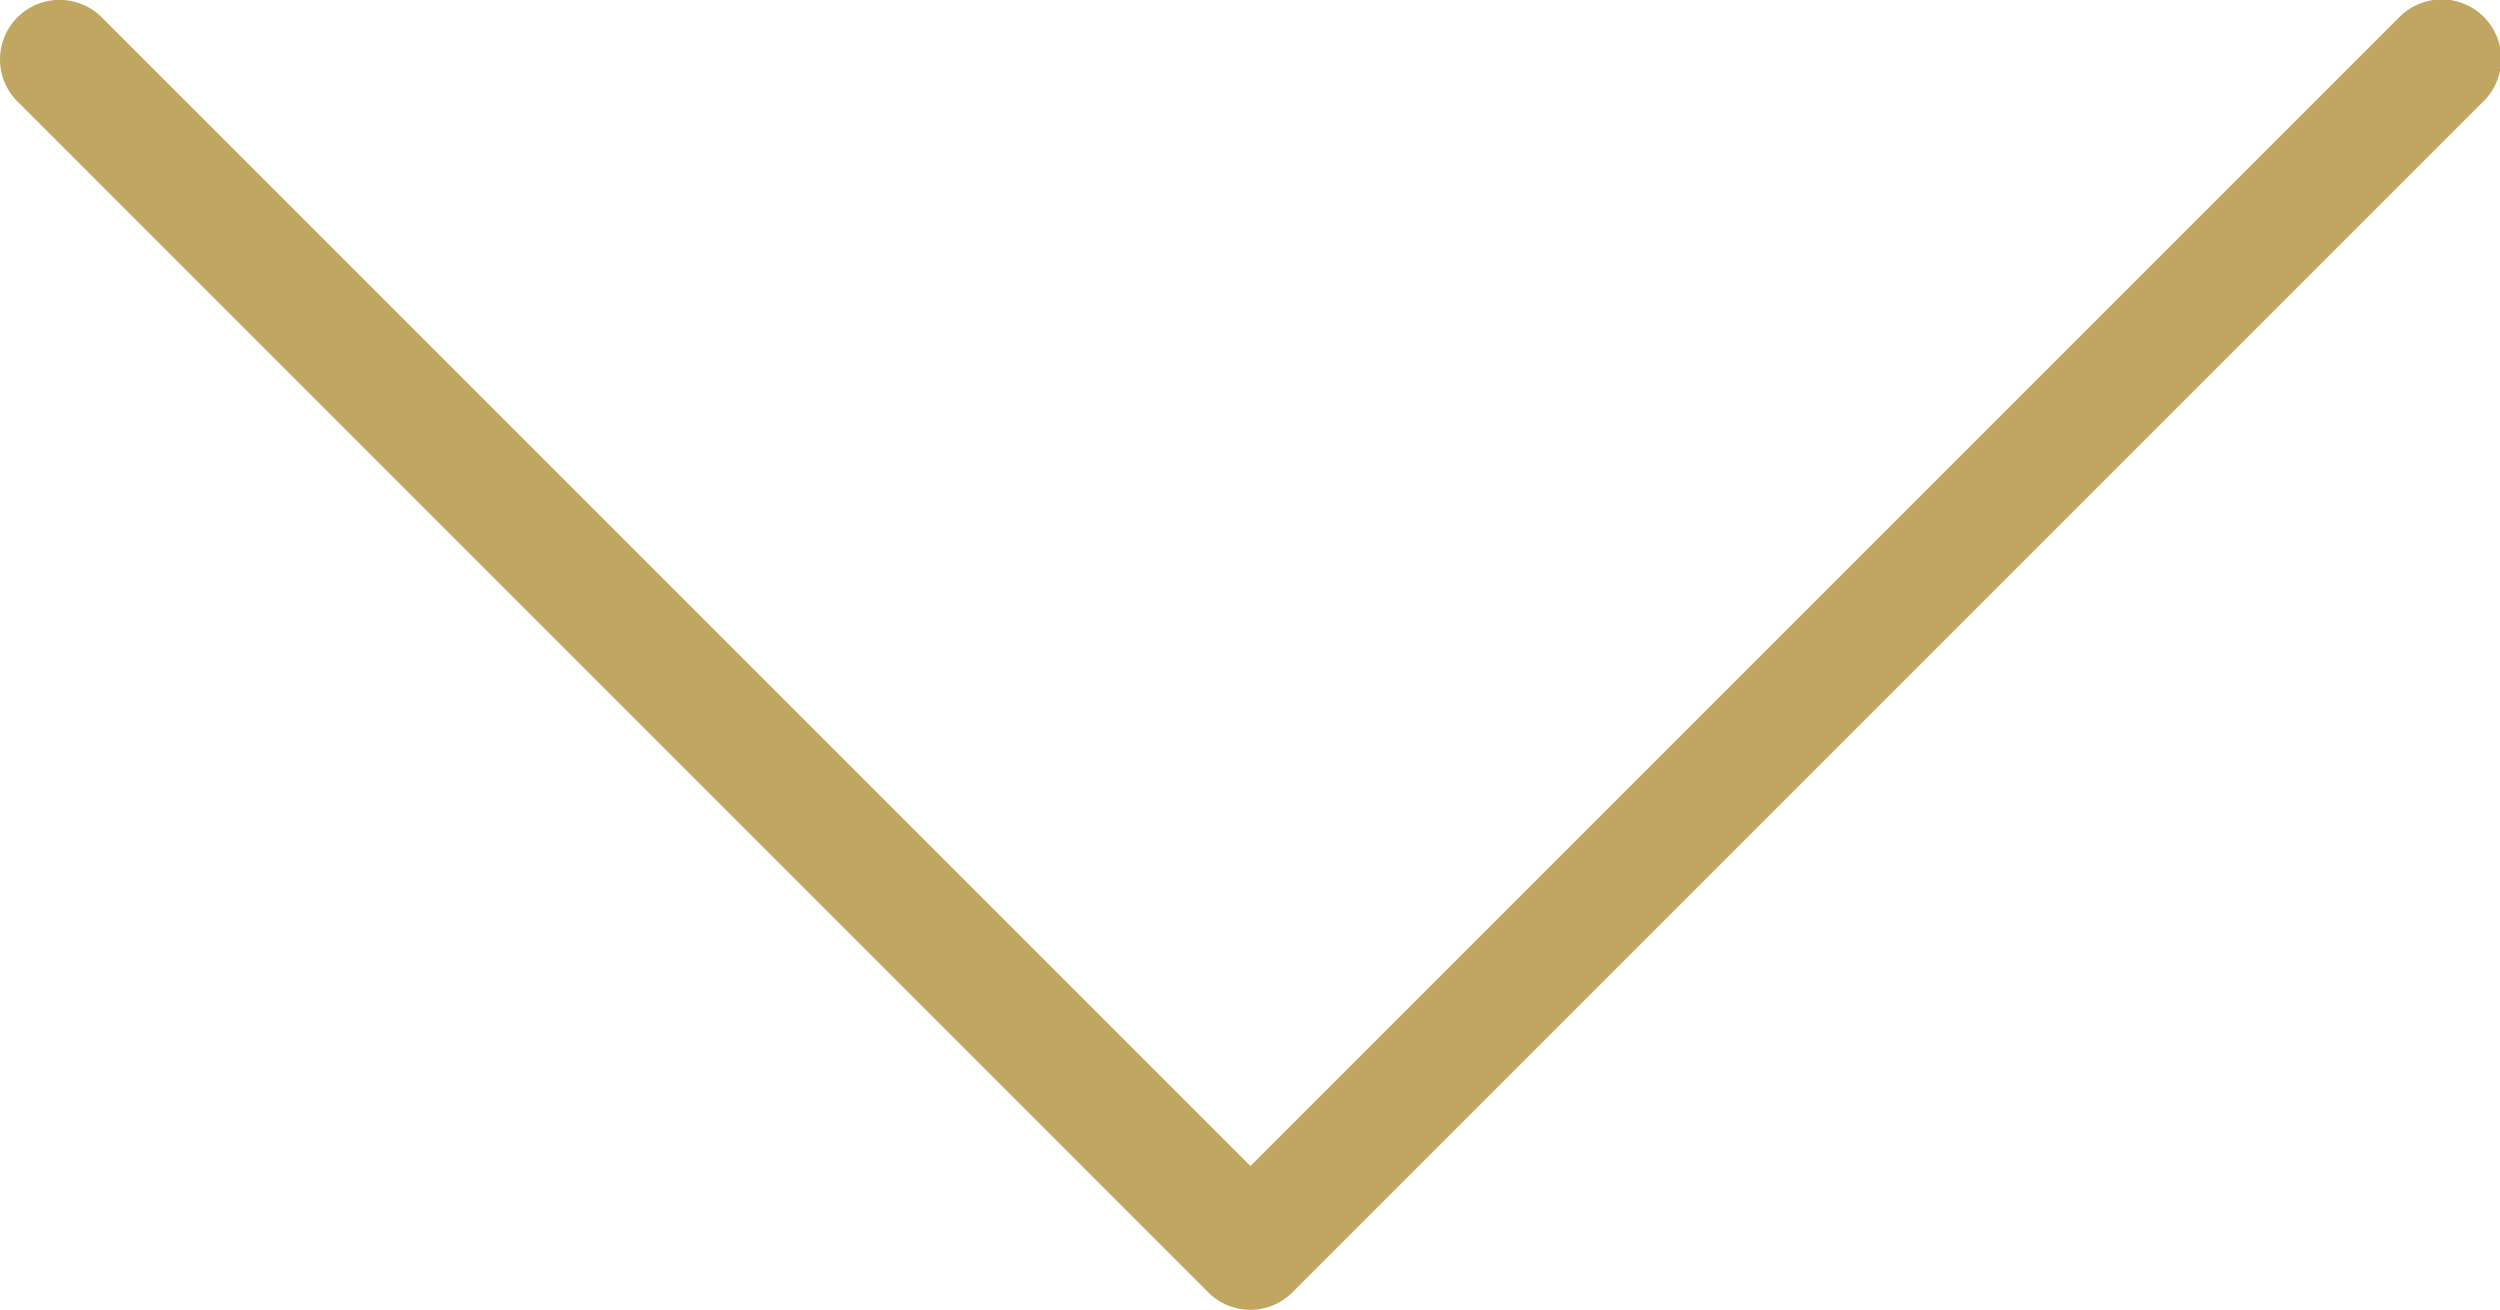 <svg xmlns="http://www.w3.org/2000/svg" width="27.218" height="14.261" viewBox="0 0 27.218 14.261">
  <g id="noun_Arrow_Down_1594880_000000" data-name="noun_Arrow Down_1594880_000000" transform="translate(-7.975 -980.322)">
    <path id="Path_31" data-name="Path 31" d="M8.56,27.962a.648.648,0,0,0-.385,1.113L21.132,42.033a.648.648,0,0,0,.911,0L35,29.076a.648.648,0,1,0-.911-.921l-12.5,12.5-12.5-12.5A.648.648,0,0,0,8.56,27.962Z" transform="translate(0 952.362)" fill="#c1a661"/>
  </g>
</svg>
